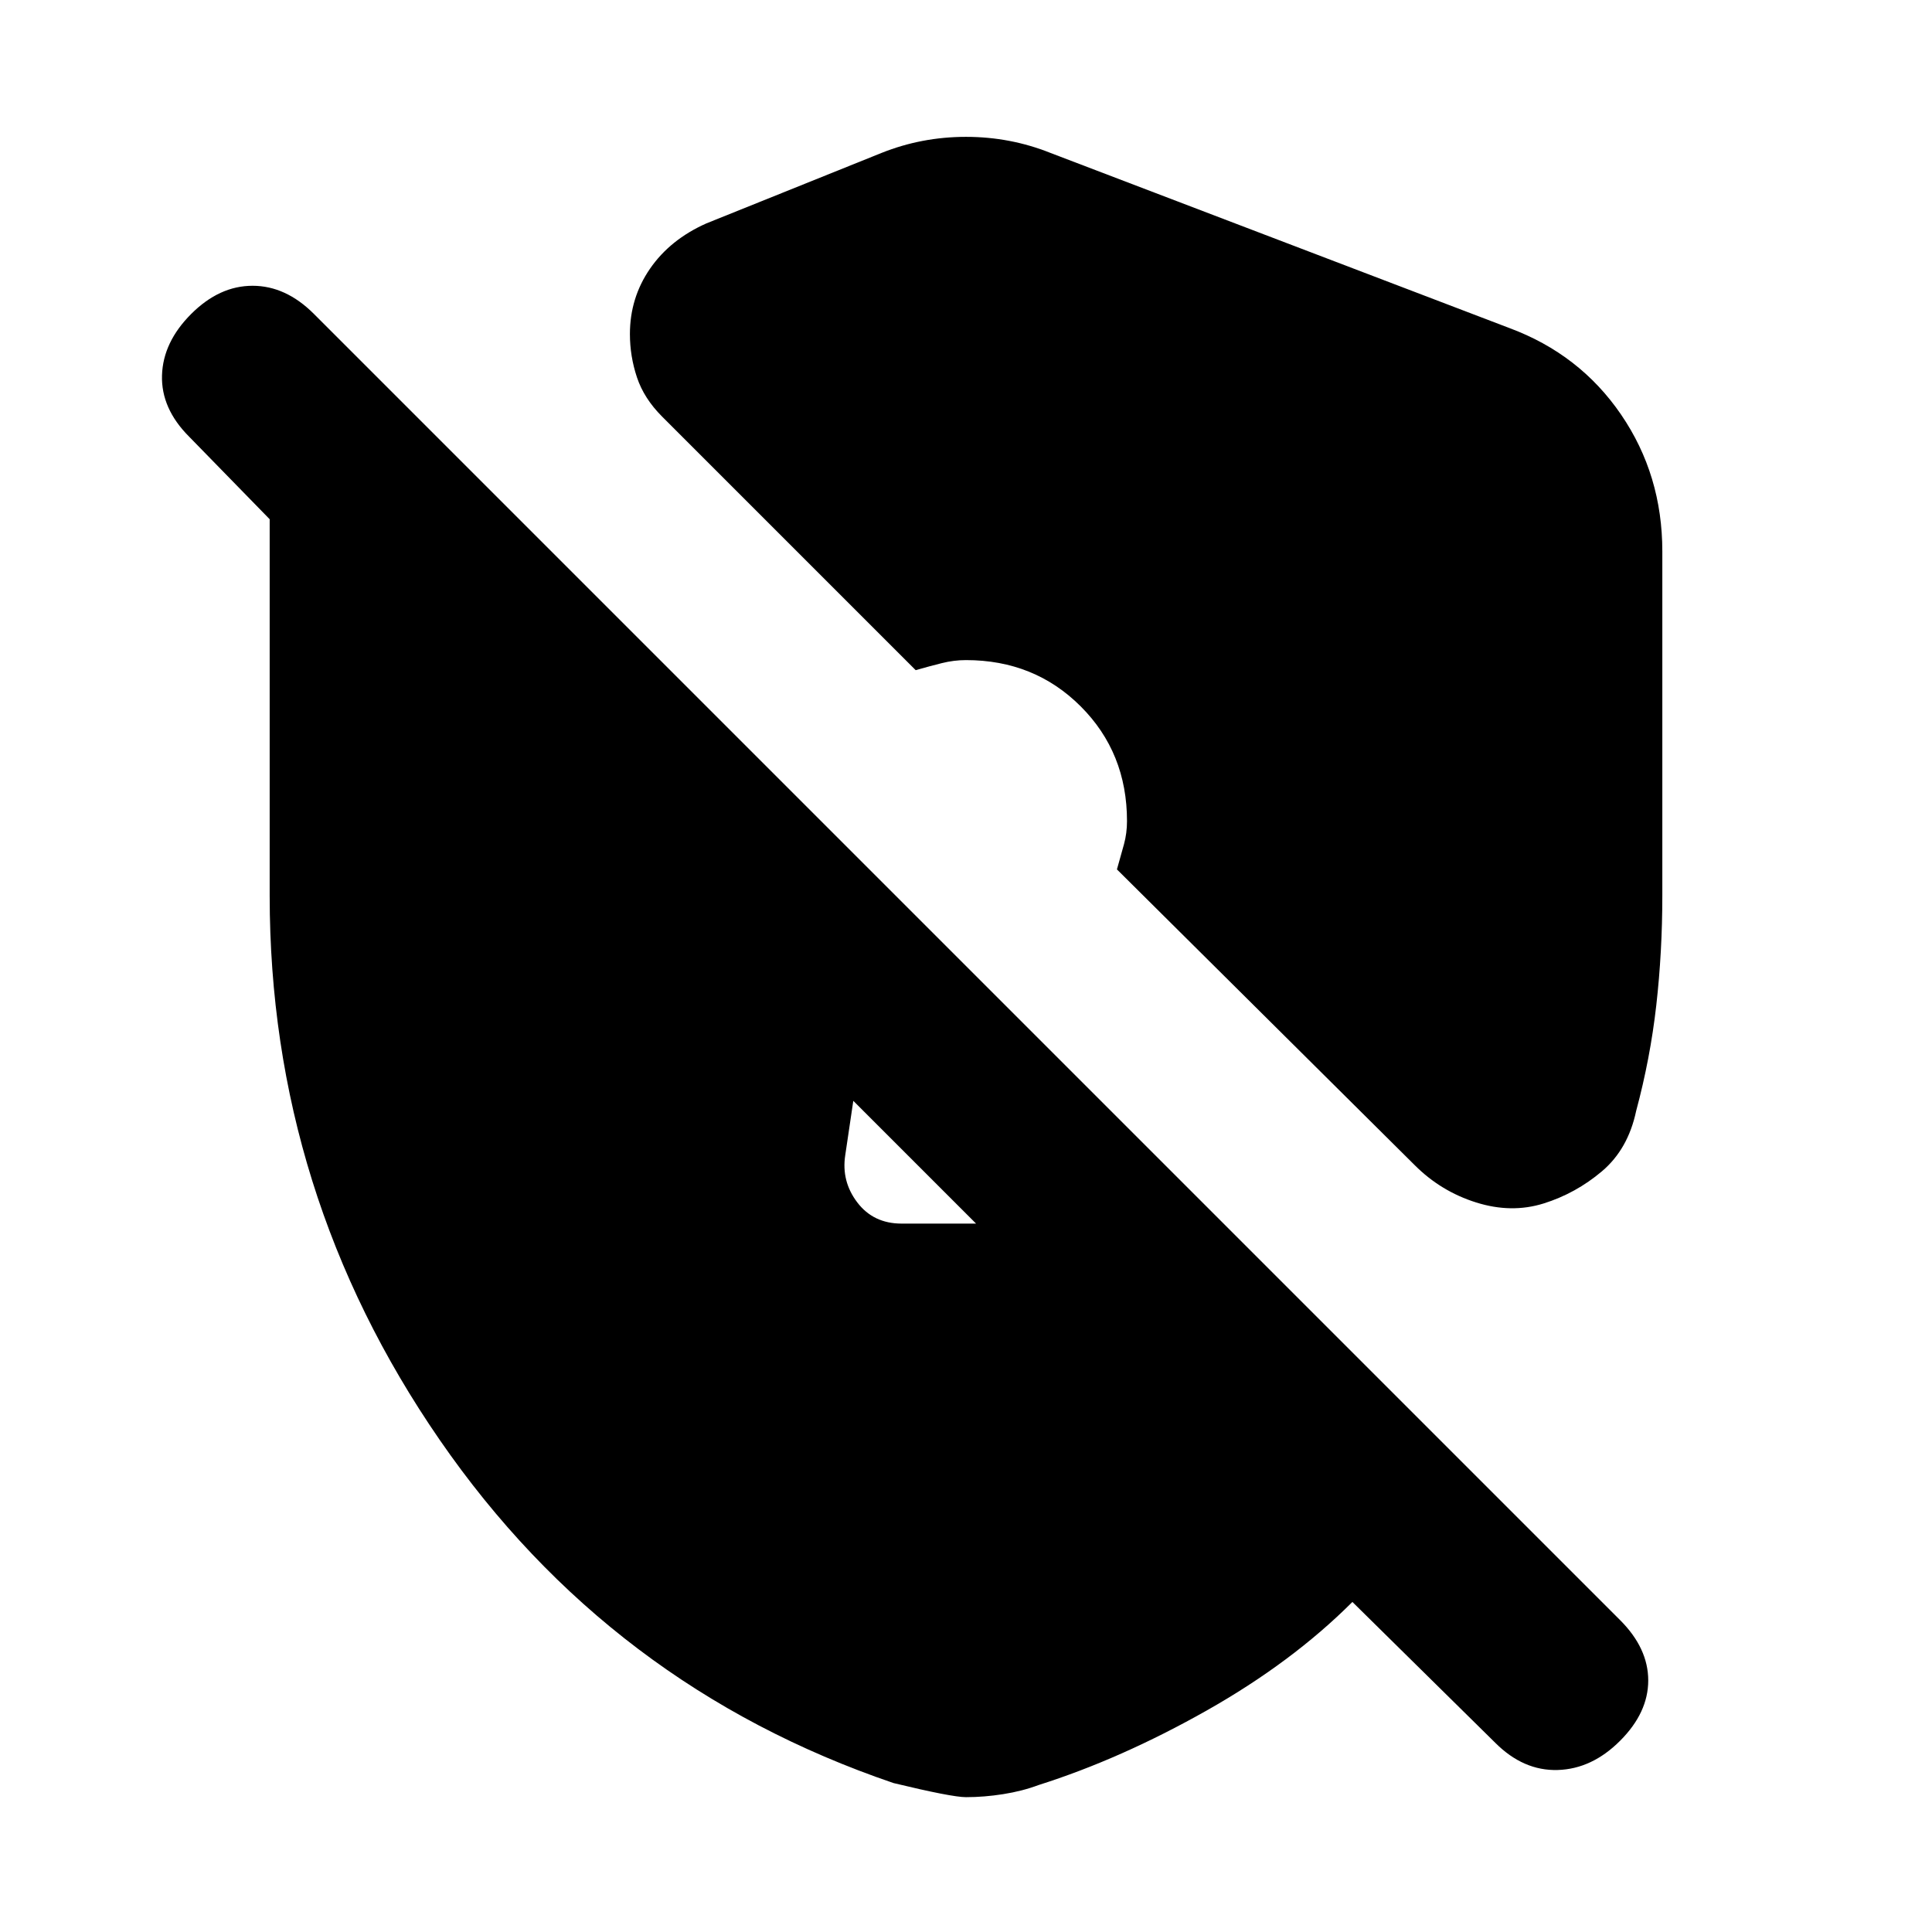 <svg xmlns="http://www.w3.org/2000/svg" height="20" viewBox="0 -960 960 960" width="20"><path d="M448-352h37l-61-61-4 27q-2 13 6 23.5t22 10.5Zm224 188q-30 30-72.5 54T516-73q-8 3-17.5 4.5T480-67q-7 0-36-7-141-48-225.5-170.5T134-515v-187l-40-41q-14-14-13.5-30.5T95-804q14-14 30.5-14t30.5 14l649 649q14 14 14 30t-14 30q-14 14-31 14.5T743-94l-71-70Zm154-522v171q0 28-3 54.5T813-408q-4 19-17 30t-29 16q-16 5-33.5-.5T703-381L555-528q2-7 3.5-12.5T560-552q0-34-23-57t-57-23q-6 0-12 1.5t-13 3.5L329-753q-9-9-12.5-19.5T313-794q0-18 10-32.5t28-22.5l87-35q20-8 42-8t42 8l228 87q35 13 55.5 43t20.5 68Z"/></svg>